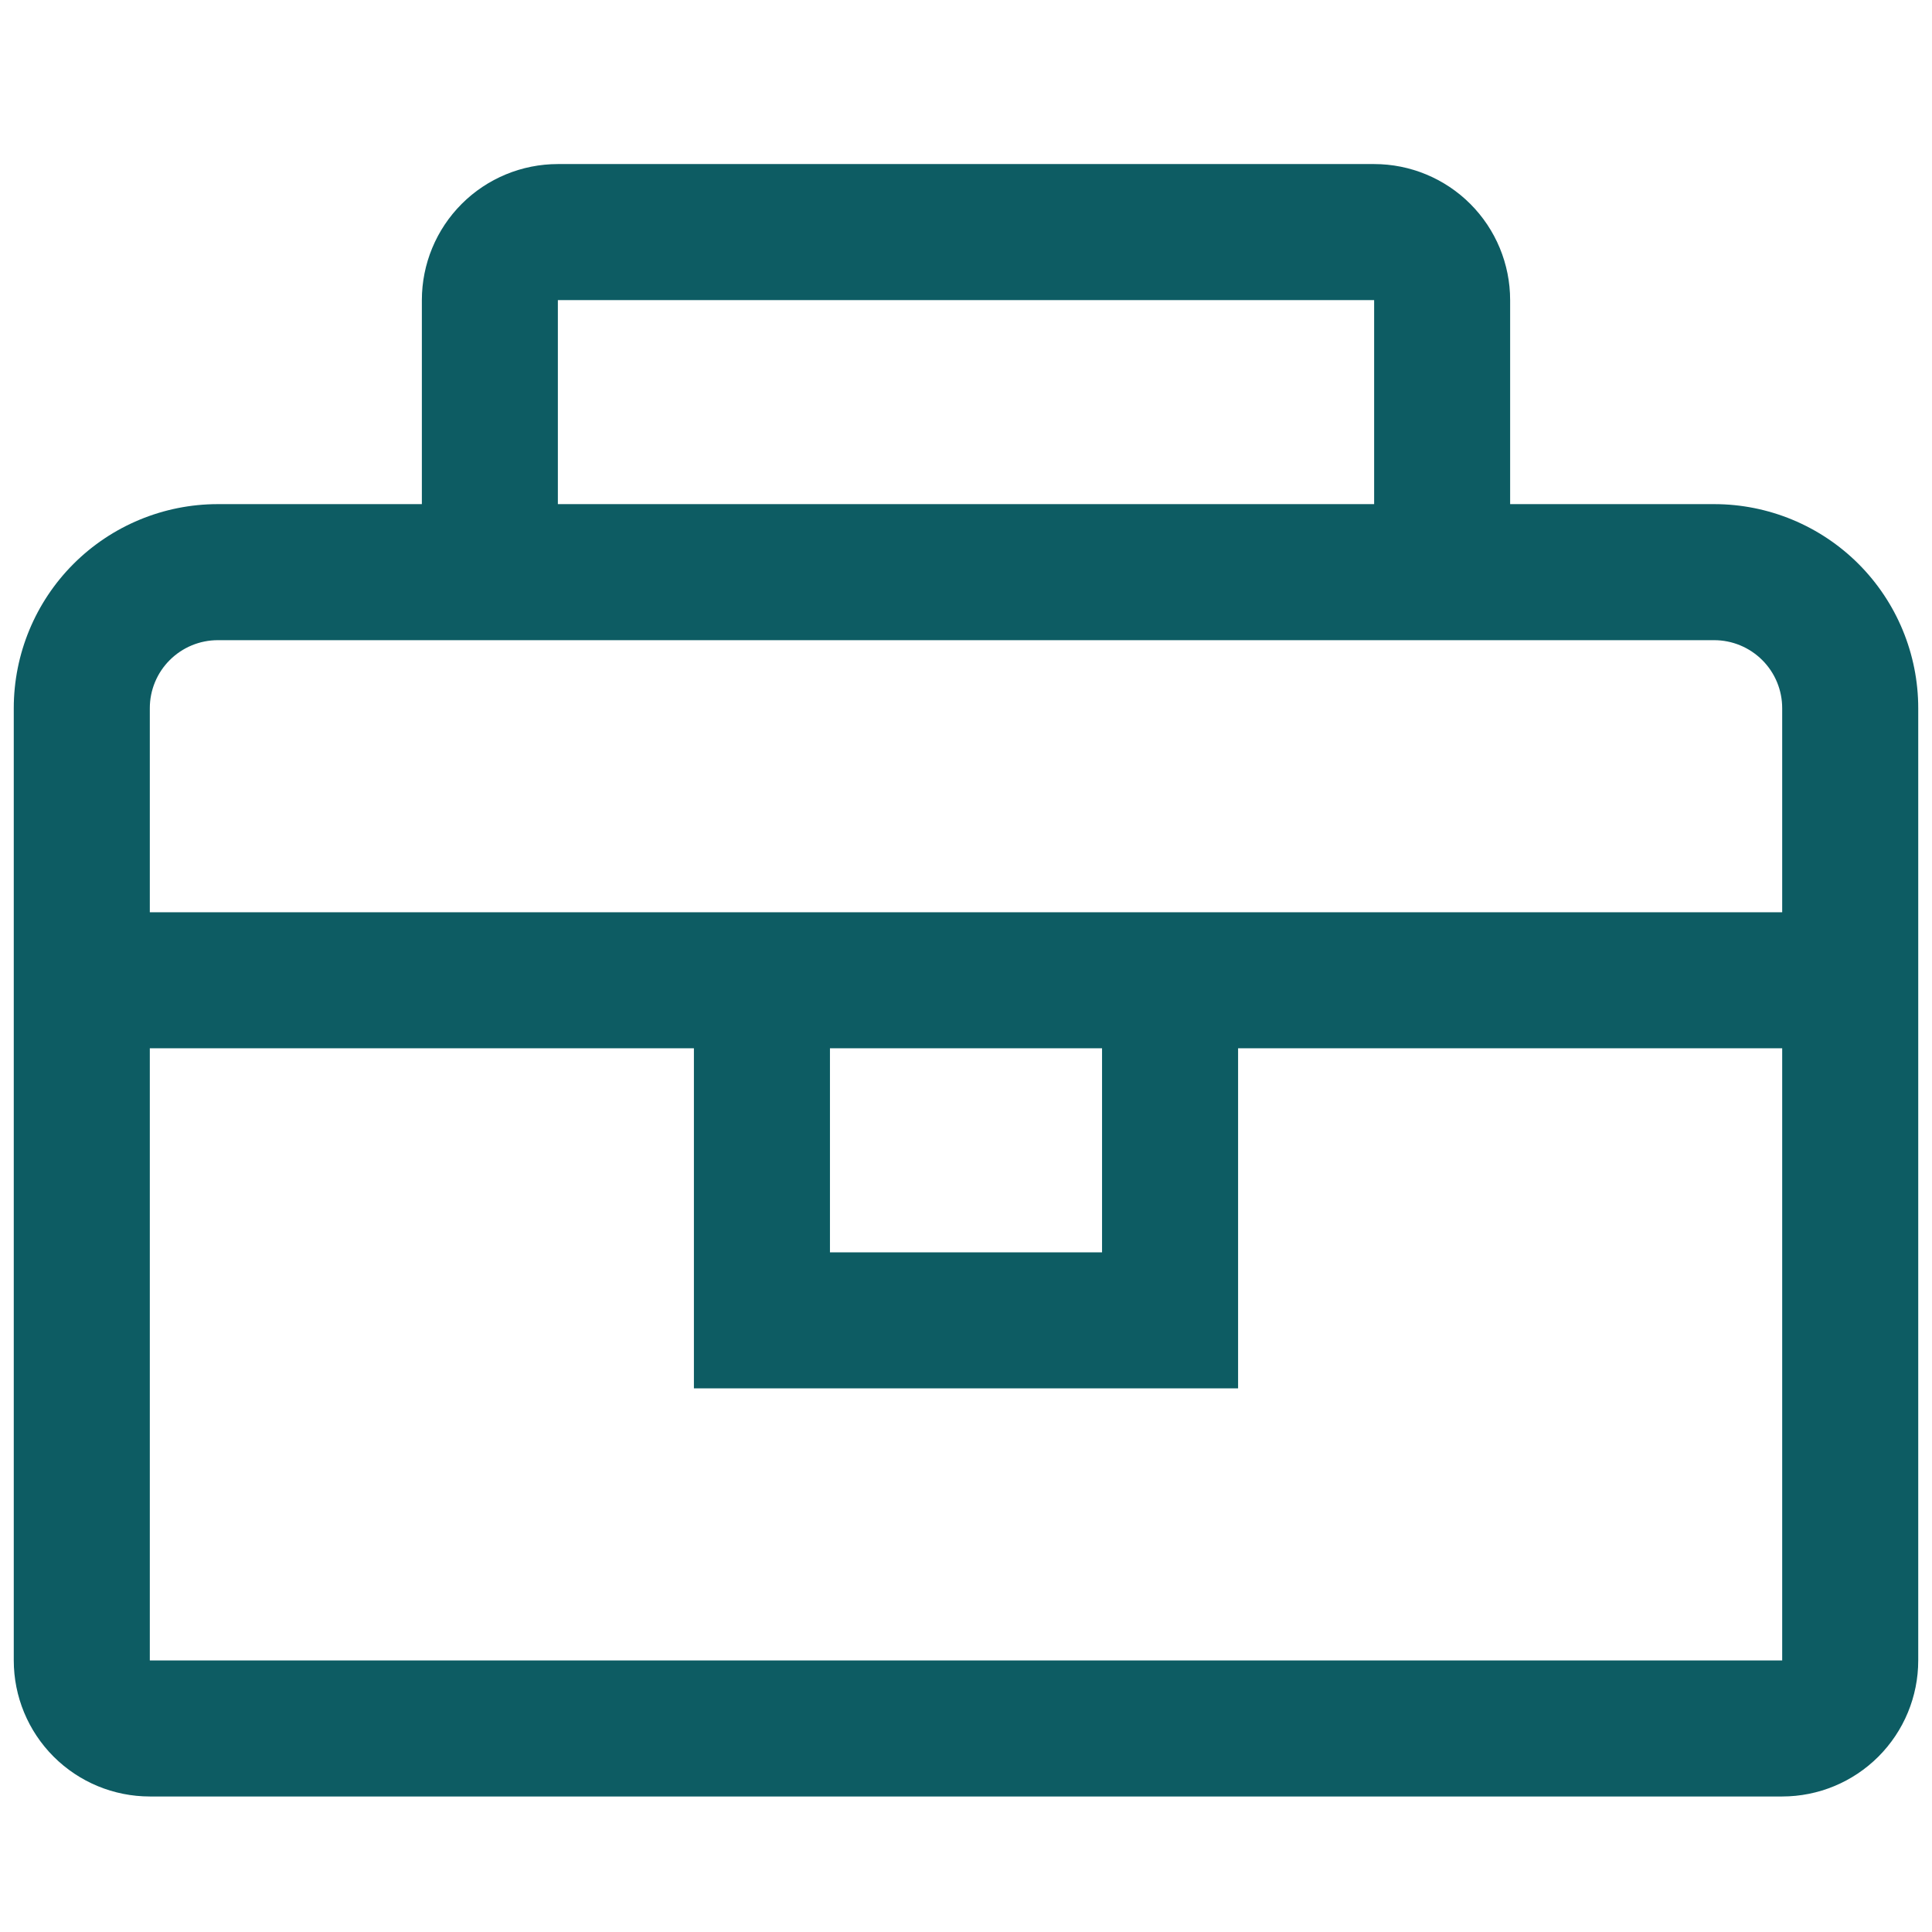 <svg width="48" height="48" viewBox="0 0 48 48" fill="none" xmlns="http://www.w3.org/2000/svg" xmlns:xlink="http://www.w3.org/1999/xlink">
	<desc>
			Created with Pixso.
	</desc>
	<defs>
		<clipPath id="clip993_476">
			<rect id="carbon:tool-box" width="48" height="40.709" transform="translate(0 4)" fill="white" fill-opacity="0"/>
		</clipPath>
		<clipPath id="clip964_18504">
			<rect id="icn settings .icn-lg" width="48" height="48" fill="white" fill-opacity="0"/>
		</clipPath>
	</defs>
	<rect id="icn settings .icn-lg" width="48" height="48" fill="#FFFFFF" fill-opacity="0"/>
	<g clip-path="url(#clip964_18504)">
		<rect id="carbon:tool-box" width="48" height="40.709" transform="translate(0 4)" fill="#FFFFFF" fill-opacity="0"/>
		<g clip-path="url(#clip993_476)">
			<path id="Vector" d="M42.589 12.525L37.519 12.525L37.519 7.456C37.519 6.56 37.163 5.7 36.529 5.066C35.895 4.432 35.035 4.076 34.14 4.076L13.86 4.076C12.965 4.076 12.104 4.432 11.471 5.066C10.837 5.7 10.481 6.56 10.481 7.456L10.481 12.525L5.411 12.525C4.066 12.525 2.777 13.06 1.826 14.01C0.876 14.961 0.342 16.25 0.342 17.595L0.342 41.253C0.342 42.15 0.698 43.009 1.332 43.643C1.966 44.277 2.825 44.633 3.722 44.633L44.278 44.633C45.175 44.633 46.034 44.277 46.668 43.643C47.302 43.009 47.658 42.15 47.658 41.253L47.658 17.595C47.658 16.25 47.124 14.961 46.174 14.01C45.223 13.06 43.934 12.525 42.589 12.525ZM13.86 7.456L34.14 7.456L34.14 12.525L13.86 12.525L13.86 7.456ZM44.278 41.253L3.722 41.253L3.722 26.044L17.24 26.044L17.24 34.494L30.76 34.494L30.76 26.044L44.278 26.044L44.278 41.253ZM20.62 26.044L27.38 26.044L27.38 31.114L20.62 31.114L20.62 26.044ZM3.722 22.665L3.722 17.595C3.722 17.147 3.899 16.717 4.217 16.4C4.533 16.084 4.963 15.905 5.411 15.905L42.589 15.905C43.037 15.905 43.467 16.084 43.783 16.4C44.101 16.717 44.278 17.147 44.278 17.595L44.278 22.665L3.722 22.665Z" fill="#0D5C63" fill-opacity="1" fill-rule="nonzero"/>
		</g>
	</g>
</svg>
